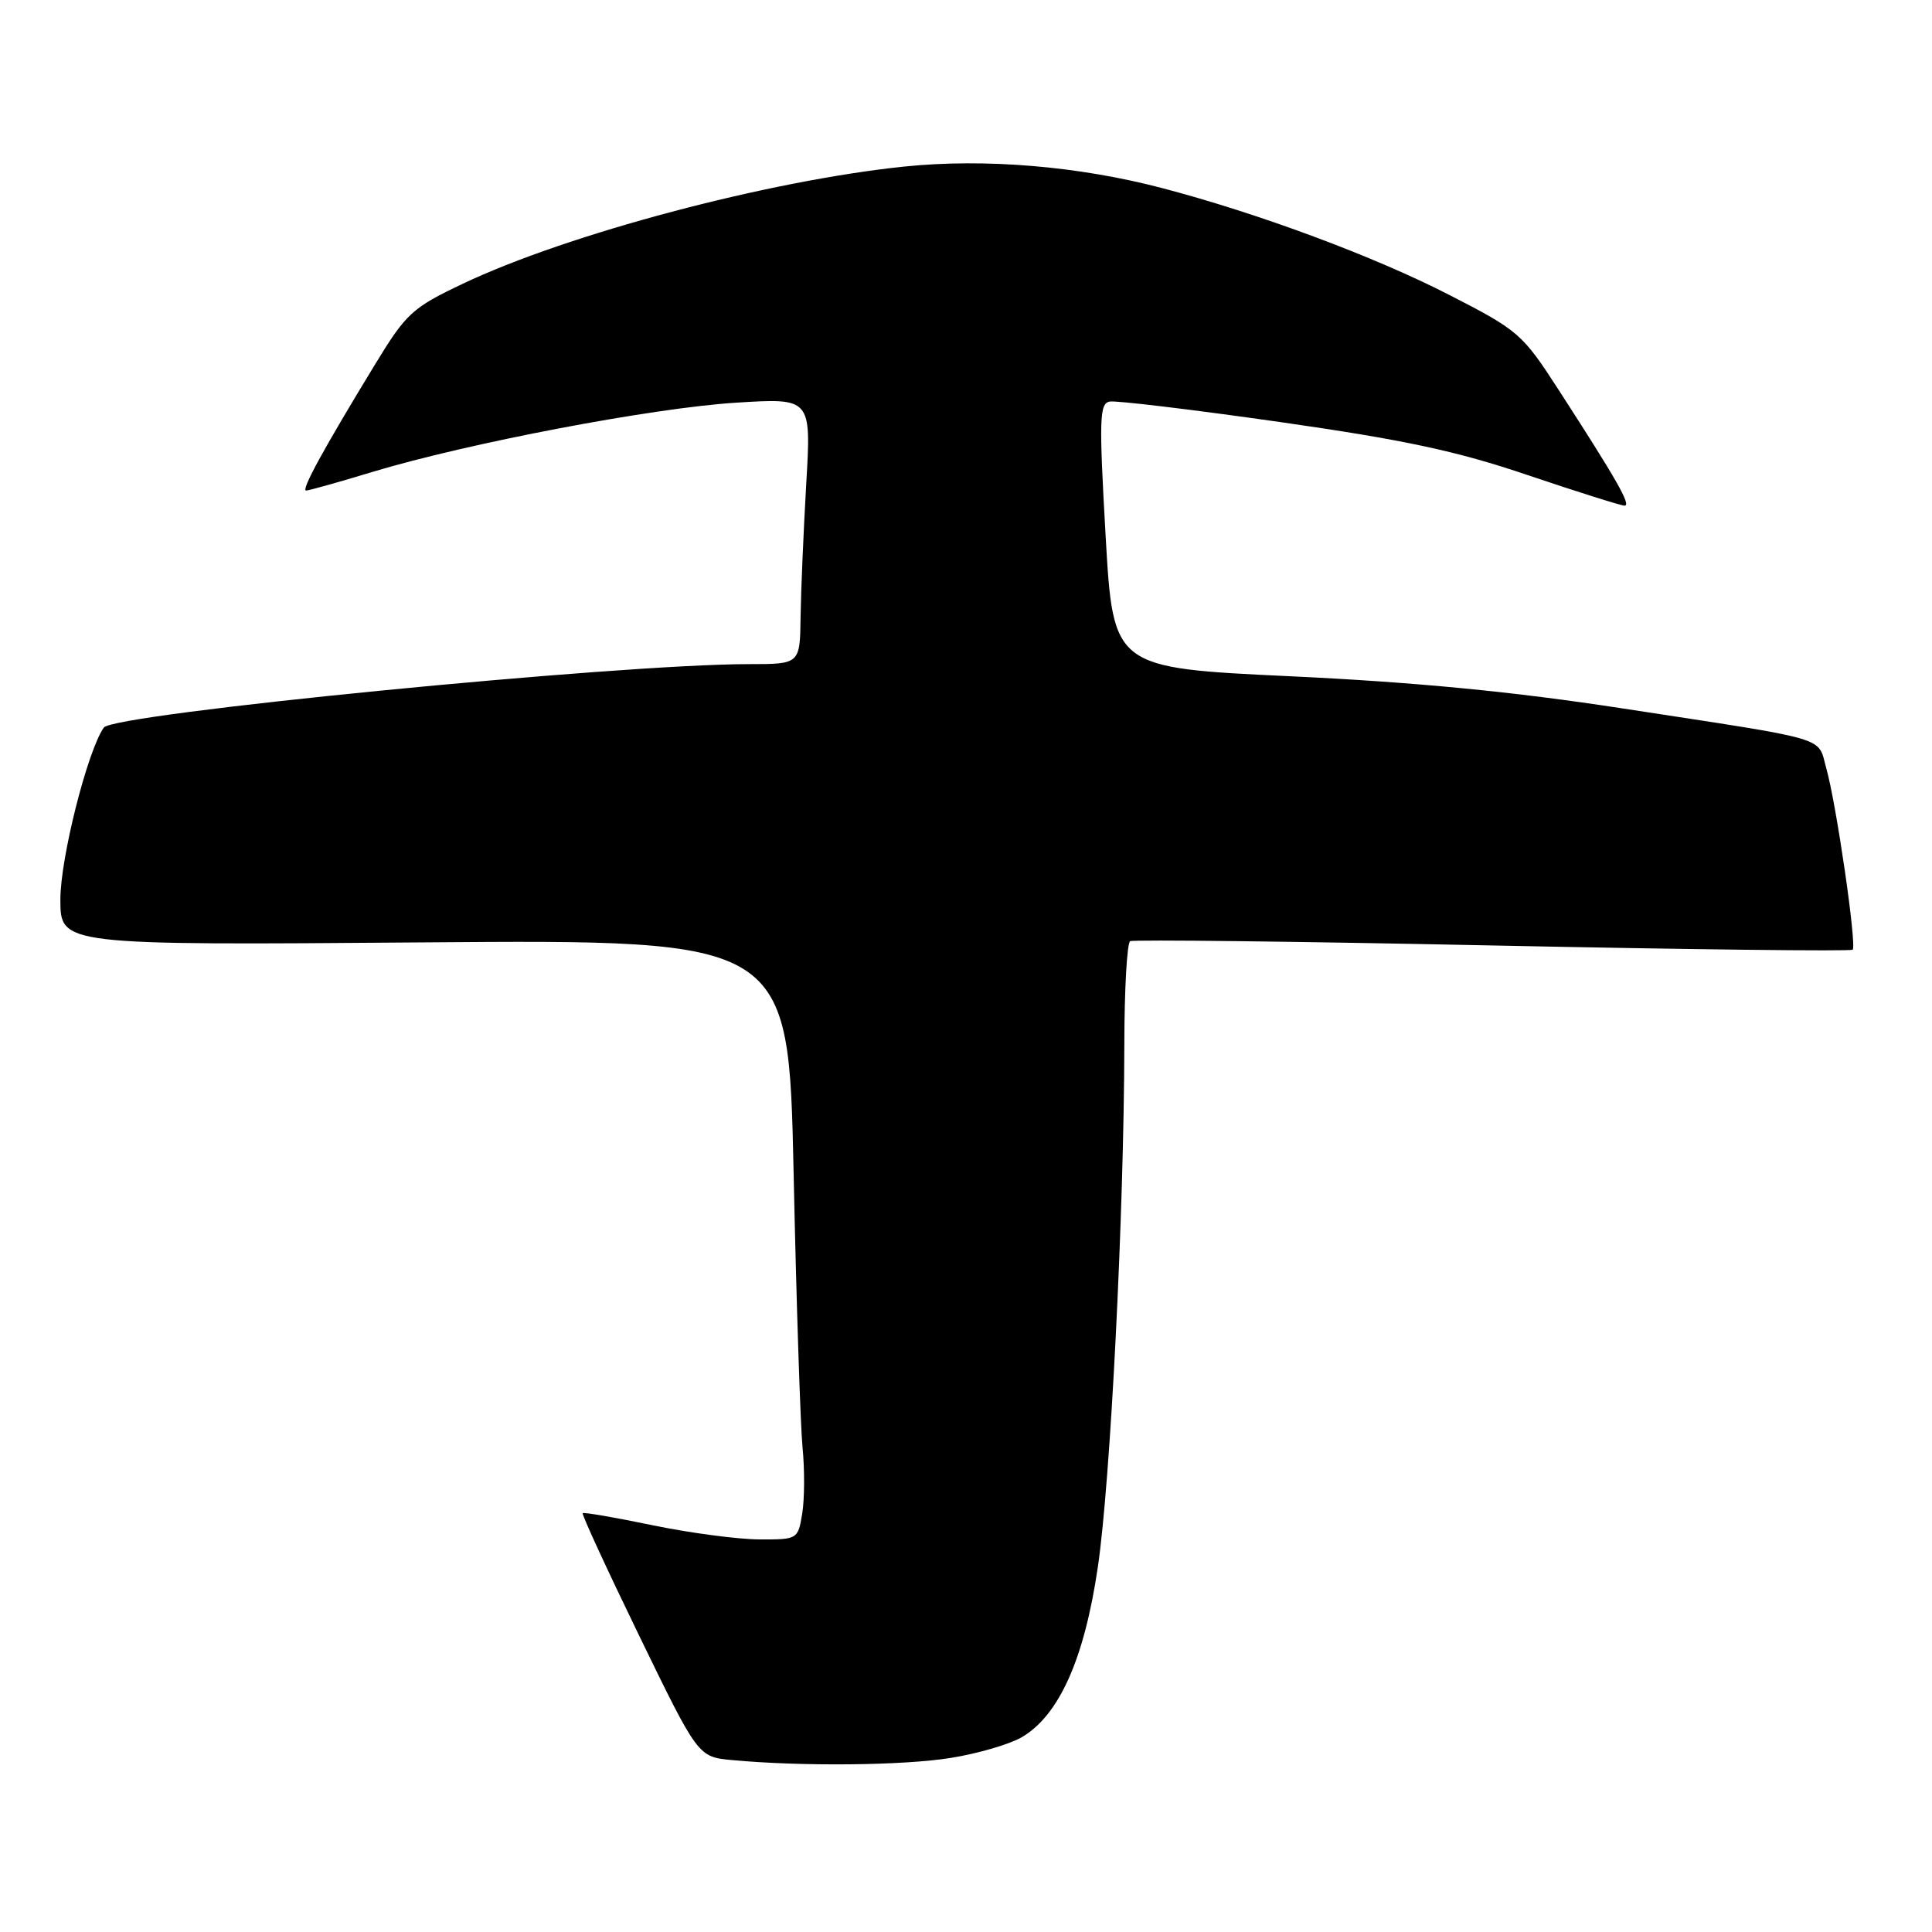 <?xml version="1.0" encoding="UTF-8" standalone="no"?>
<!DOCTYPE svg PUBLIC "-//W3C//DTD SVG 1.1//EN" "http://www.w3.org/Graphics/SVG/1.1/DTD/svg11.dtd" >
<svg xmlns="http://www.w3.org/2000/svg" xmlns:xlink="http://www.w3.org/1999/xlink" version="1.1" viewBox="0 0 256 256">
 <g >
 <path fill="currentColor"
d=" M 126.00 232.93 C 129.57 232.36 133.80 231.12 135.39 230.19 C 140.34 227.29 143.68 219.82 145.47 207.64 C 147.15 196.24 148.94 160.75 148.98 138.31 C 148.99 131.05 149.34 124.93 149.75 124.71 C 150.16 124.49 171.78 124.74 197.79 125.28 C 223.79 125.82 245.26 126.07 245.49 125.84 C 246.05 125.28 243.32 106.49 242.00 101.83 C 240.79 97.52 242.94 98.16 215.00 93.87 C 200.56 91.65 187.56 90.39 171.00 89.61 C 147.50 88.50 147.50 88.50 146.50 71.00 C 145.62 55.54 145.68 53.47 147.03 53.21 C 147.88 53.05 158.00 54.27 169.53 55.91 C 186.08 58.28 193.02 59.76 202.45 62.96 C 209.03 65.18 214.79 67.00 215.26 67.00 C 216.19 67.00 214.23 63.57 206.52 51.65 C 201.72 44.22 201.21 43.78 192.02 39.07 C 182.08 33.97 166.84 28.30 154.02 24.93 C 142.92 22.01 130.49 20.97 119.83 22.07 C 101.85 23.93 75.18 31.01 61.32 37.60 C 54.63 40.78 53.83 41.50 49.72 48.25 C 42.89 59.45 39.85 65.00 40.56 65.00 C 40.92 65.00 44.88 63.89 49.36 62.53 C 61.92 58.73 86.41 54.06 97.50 53.36 C 107.50 52.73 107.50 52.73 106.83 64.11 C 106.47 70.38 106.13 78.31 106.08 81.75 C 106.00 88.00 106.00 88.00 99.24 88.00 C 81.79 88.00 15.02 94.57 13.75 96.41 C 11.57 99.56 8.00 113.71 8.00 119.18 C 8.00 125.25 8.00 125.25 56.25 124.87 C 104.50 124.50 104.50 124.50 105.16 155.50 C 105.52 172.55 106.06 188.88 106.34 191.79 C 106.63 194.69 106.61 198.63 106.30 200.54 C 105.74 203.97 105.69 204.00 100.62 203.98 C 97.80 203.97 91.45 203.13 86.50 202.11 C 81.55 201.08 77.37 200.36 77.21 200.50 C 77.05 200.63 80.43 207.96 84.71 216.77 C 92.50 232.80 92.50 232.80 97.00 233.22 C 106.24 234.08 119.71 233.95 126.00 232.93 Z "/>
</g>
</svg>